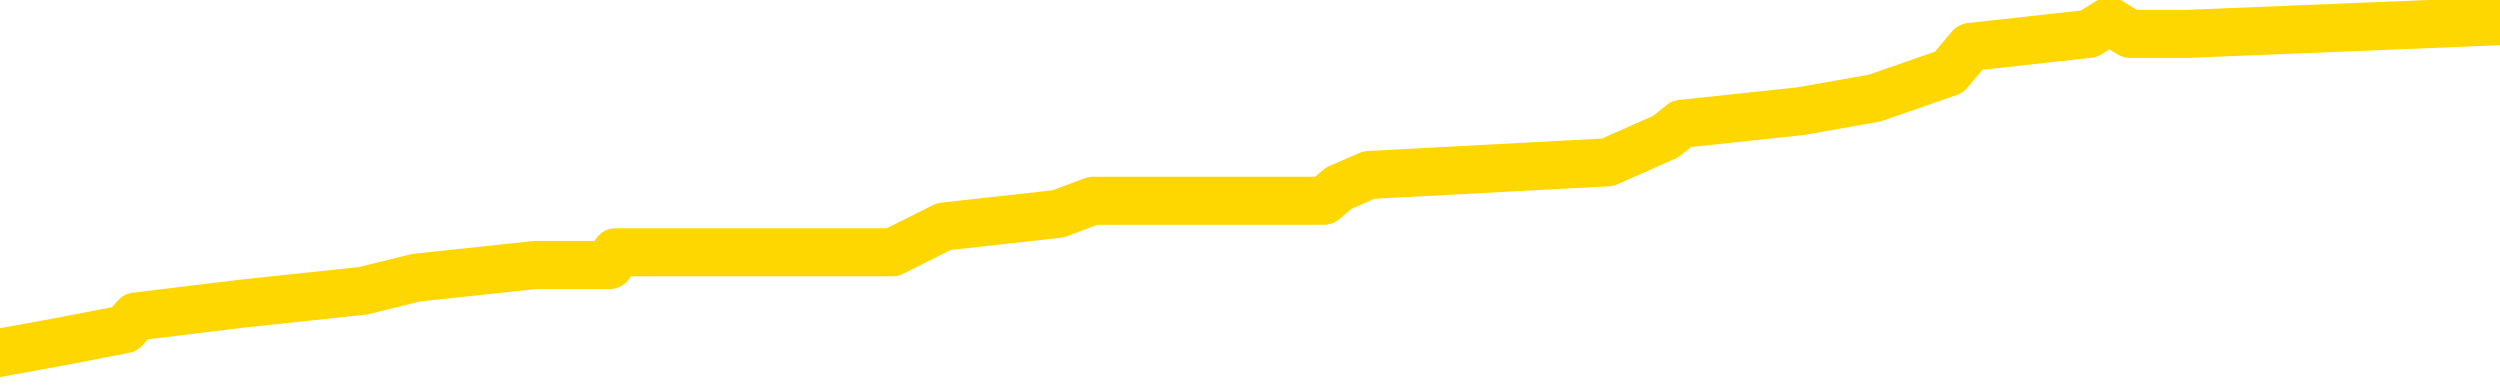 <svg xmlns="http://www.w3.org/2000/svg" version="1.1" viewBox="0 0 6500 1000">
	<path fill="none" stroke="gold" stroke-width="125" stroke-linecap="round" stroke-linejoin="round" d="M0 45816  L-362376 45816 L-362192 45783 L-361702 45716 L-361408 45682 L-361097 45616 L-360862 45582 L-360809 45516 L-360750 45449 L-360596 45415 L-360556 45349 L-360423 45315 L-360131 45282 L-359590 45282 L-358980 45248 L-358932 45248 L-358292 45215 L-358258 45215 L-357733 45215 L-357600 45182 L-357210 45115 L-356882 45048 L-356765 44981 L-356554 44915 L-355837 44915 L-355267 44881 L-355160 44881 L-354985 44848 L-354764 44781 L-354362 44748 L-354336 44681 L-353408 44614 L-353321 44548 L-353239 44481 L-353169 44414 L-352871 44381 L-352719 44314 L-350829 44347 L-350728 44347 L-350466 44347 L-350172 44381 L-350031 44314 L-349782 44314 L-349747 44281 L-349588 44247 L-349125 44180 L-348872 44147 L-348659 44080 L-348408 44047 L-348059 44014 L-347132 43947 L-347038 43880 L-346627 43847 L-345457 43780 L-344268 43746 L-344175 43680 L-344148 43613 L-343882 43546 L-343583 43479 L-343454 43413 L-343417 43346 L-342602 43346 L-342218 43379 L-341158 43413 L-341096 43413 L-340831 44080 L-340360 44714 L-340167 45349 L-339904 45983 L-339567 45949 L-339431 45916 L-338976 45883 L-338233 45849 L-338215 45816 L-338050 45749 L-337982 45749 L-337466 45716 L-336437 45716 L-336241 45682 L-335752 45649 L-335390 45616 L-334981 45616 L-334596 45649 L-332892 45649 L-332794 45649 L-332723 45649 L-332661 45649 L-332477 45616 L-332140 45616 L-331500 45582 L-331423 45549 L-331362 45549 L-331175 45516 L-331095 45516 L-330918 45482 L-330899 45449 L-330669 45449 L-330281 45415 L-329393 45415 L-329353 45382 L-329265 45349 L-329238 45282 L-328230 45248 L-328080 45182 L-328056 45148 L-327923 45115 L-327883 45082 L-326625 45048 L-326567 45048 L-326027 45015 L-325975 45015 L-325928 45015 L-325533 44981 L-325393 44948 L-325193 44915 L-325047 44915 L-324882 44915 L-324605 44948 L-324247 44948 L-323694 44915 L-323049 44881 L-322791 44815 L-322637 44781 L-322236 44748 L-322196 44714 L-322075 44681 L-322013 44714 L-321999 44714 L-321906 44714 L-321612 44681 L-321461 44548 L-321131 44481 L-321053 44414 L-320977 44381 L-320750 44281 L-320684 44214 L-320456 44147 L-320404 44080 L-320239 44047 L-319233 44014 L-319050 43980 L-318499 43947 L-318106 43880 L-317708 43847 L-316858 43780 L-316780 43746 L-316201 43713 L-315760 43713 L-315519 43680 L-315361 43680 L-314961 43613 L-314940 43613 L-314495 43580 L-314090 43546 L-313954 43479 L-313779 43413 L-313642 43346 L-313392 43279 L-312392 43246 L-312310 43212 L-312175 43179 L-312136 43146 L-311246 43112 L-311030 43079 L-310587 43046 L-310470 43012 L-310413 42979 L-309737 42979 L-309636 42945 L-309608 42945 L-308266 42912 L-307860 42879 L-307821 42845 L-306892 42812 L-306794 42779 L-306661 42745 L-306257 42712 L-306231 42678 L-306138 42645 L-305922 42612 L-305510 42545 L-304357 42478 L-304065 42411 L-304036 42345 L-303428 42311 L-303178 42244 L-303159 42211 L-302229 42178 L-302178 42111 L-302055 42078 L-302038 42011 L-301882 41977 L-301707 41911 L-301570 41877 L-301514 41844 L-301406 41811 L-301321 41777 L-301087 41744 L-301012 41710 L-300704 41677 L-300586 41644 L-300416 41610 L-300325 41577 L-300222 41577 L-300199 41544 L-300122 41544 L-300024 41477 L-299657 41443 L-299553 41410 L-299049 41377 L-298597 41343 L-298559 41310 L-298535 41277 L-298494 41243 L-298366 41210 L-298265 41176 L-297823 41143 L-297541 41110 L-296949 41076 L-296818 41043 L-296544 40976 L-296391 40943 L-296238 40909 L-296153 40843 L-296075 40809 L-295889 40776 L-295839 40776 L-295811 40742 L-295732 40709 L-295708 40676 L-295425 40609 L-294821 40542 L-293826 40509 L-293528 40475 L-292794 40442 L-292549 40409 L-292460 40375 L-291882 40342 L-291184 40309 L-290432 40275 L-290113 40242 L-289730 40175 L-289653 40142 L-289019 40108 L-288833 40075 L-288745 40075 L-288616 40075 L-288303 40042 L-288254 40008 L-288112 39975 L-288090 39941 L-287122 39908 L-286577 39875 L-286099 39875 L-286038 39875 L-285714 39875 L-285693 39841 L-285630 39841 L-285420 39808 L-285343 39775 L-285289 39741 L-285266 39708 L-285227 39674 L-285211 39641 L-284454 39608 L-284437 39574 L-283638 39541 L-283485 39508 L-282580 39474 L-282074 39441 L-281845 39374 L-281803 39374 L-281688 39341 L-281512 39307 L-280757 39341 L-280622 39307 L-280458 39274 L-280140 39240 L-279964 39174 L-278942 39107 L-278919 39040 L-278668 39007 L-278455 38940 L-277821 38907 L-277583 38840 L-277550 38773 L-277372 38706 L-277292 38640 L-277202 38606 L-277138 38540 L-276697 38473 L-276674 38439 L-276133 38406 L-275877 38373 L-275382 38339 L-274505 38306 L-274468 38273 L-274416 38239 L-274375 38206 L-274257 38172 L-273981 38139 L-273774 38072 L-273577 38006 L-273553 37939 L-273503 37872 L-273464 37839 L-273386 37805 L-272789 37738 L-272728 37705 L-272625 37672 L-272471 37638 L-271839 37605 L-271158 37572 L-270855 37505 L-270509 37471 L-270311 37438 L-270263 37371 L-269942 37338 L-269315 37305 L-269168 37271 L-269132 37238 L-269074 37204 L-268997 37138 L-268756 37138 L-268668 37104 L-268574 37071 L-268280 37038 L-268146 37004 L-268085 36971 L-268048 36904 L-267776 36904 L-266770 36871 L-266595 36837 L-266544 36837 L-266251 36804 L-266059 36737 L-265726 36704 L-265219 36670 L-264657 36604 L-264642 36537 L-264626 36504 L-264525 36437 L-264411 36370 L-264371 36303 L-264334 36270 L-264268 36270 L-264240 36236 L-264101 36270 L-263808 36270 L-263758 36270 L-263653 36270 L-263389 36236 L-262924 36203 L-262779 36203 L-262725 36136 L-262667 36103 L-262476 36070 L-262111 36036 L-261897 36036 L-261702 36036 L-261644 36036 L-261585 35969 L-261431 35936 L-261162 35903 L-260732 36070 L-260716 36070 L-260639 36036 L-260575 36003 L-260446 35769 L-260422 35736 L-260138 35702 L-260090 35669 L-260036 35636 L-259573 35602 L-259535 35602 L-259494 35569 L-259304 35536 L-258823 35502 L-258336 35469 L-258320 35435 L-258282 35402 L-258025 35369 L-257948 35302 L-257718 35269 L-257702 35202 L-257408 35135 L-256965 35102 L-256518 35068 L-256014 35035 L-255860 35002 L-255573 34968 L-255533 34901 L-255202 34868 L-254980 34835 L-254463 34768 L-254387 34734 L-254140 34668 L-253945 34601 L-253885 34568 L-253109 34534 L-253035 34534 L-252804 34501 L-252788 34501 L-252726 34467 L-252530 34434 L-252066 34434 L-252043 34401 L-251913 34401 L-250612 34401 L-250596 34401 L-250518 34367 L-250425 34367 L-250208 34367 L-250055 34334 L-249877 34367 L-249823 34401 L-249536 34434 L-249496 34434 L-249127 34434 L-248687 34434 L-248503 34434 L-248182 34401 L-247887 34401 L-247441 34334 L-247369 34301 L-246907 34234 L-246469 34200 L-246287 34167 L-244833 34100 L-244701 34067 L-244244 34000 L-244018 33967 L-243632 33900 L-243115 33833 L-242161 33767 L-241367 33700 L-240692 33666 L-240267 33600 L-239956 33566 L-239726 33466 L-239042 33366 L-239029 33266 L-238819 33132 L-238797 33099 L-238623 33032 L-237673 32999 L-237405 32932 L-236590 32899 L-236279 32832 L-236242 32799 L-236184 32732 L-235568 32698 L-234930 32632 L-233304 32598 L-232630 32565 L-231988 32565 L-231910 32565 L-231854 32565 L-231818 32565 L-231790 32532 L-231678 32465 L-231660 32431 L-231637 32398 L-231484 32365 L-231430 32298 L-231352 32265 L-231233 32231 L-231135 32198 L-231018 32164 L-230748 32098 L-230479 32064 L-230461 31997 L-230261 31964 L-230115 31897 L-229888 31864 L-229754 31831 L-229445 31797 L-229385 31764 L-229032 31697 L-228683 31664 L-228582 31630 L-228518 31564 L-228458 31530 L-228074 31463 L-227693 31430 L-227589 31397 L-227328 31363 L-227057 31297 L-226898 31263 L-226865 31230 L-226804 31196 L-226662 31163 L-226478 31130 L-226434 31096 L-226146 31096 L-226130 31063 L-225896 31063 L-225835 31030 L-225797 31030 L-225217 30996 L-225084 30963 L-225060 30829 L-225042 30596 L-225025 30329 L-225008 30062 L-224984 29795 L-224968 29594 L-224947 29361 L-224930 29127 L-224907 28993 L-224890 28860 L-224868 28760 L-224852 28693 L-224803 28593 L-224731 28493 L-224696 28326 L-224672 28192 L-224636 28059 L-224595 27925 L-224558 27859 L-224542 27725 L-224518 27625 L-224481 27558 L-224464 27458 L-224441 27391 L-224423 27325 L-224405 27258 L-224389 27191 L-224360 27091 L-224334 26991 L-224288 26957 L-224272 26891 L-224230 26857 L-224182 26791 L-224111 26724 L-224096 26657 L-224080 26590 L-224017 26557 L-223978 26524 L-223939 26490 L-223773 26457 L-223708 26423 L-223692 26390 L-223648 26323 L-223589 26290 L-223377 26257 L-223343 26223 L-223301 26190 L-223223 26156 L-222686 26123 L-222607 26090 L-222503 26023 L-222414 25989 L-222238 25956 L-221888 25923 L-221732 25889 L-221294 25856 L-221137 25823 L-221007 25789 L-220304 25722 L-220102 25689 L-219142 25622 L-218659 25589 L-218560 25589 L-218468 25556 L-218223 25522 L-218150 25489 L-217707 25422 L-217611 25389 L-217596 25355 L-217580 25322 L-217555 25289 L-217089 25255 L-216872 25222 L-216733 25188 L-216439 25155 L-216350 25122 L-216309 25088 L-216279 25055 L-216107 25022 L-216048 24988 L-215971 24955 L-215891 24921 L-215821 24921 L-215512 24888 L-215427 24855 L-215213 24821 L-215178 24788 L-214494 24755 L-214396 24721 L-214190 24688 L-214144 24654 L-213865 24621 L-213803 24588 L-213786 24521 L-213708 24487 L-213400 24421 L-213376 24387 L-213322 24321 L-213299 24287 L-213177 24254 L-213041 24187 L-212797 24154 L-212671 24154 L-212024 24120 L-212008 24120 L-211984 24120 L-211803 24054 L-211727 24020 L-211635 23987 L-211208 23953 L-210792 23920 L-210399 23853 L-210320 23820 L-210301 23787 L-209938 23753 L-209701 23720 L-209473 23686 L-209160 23653 L-209082 23620 L-209001 23553 L-208823 23486 L-208808 23453 L-208542 23386 L-208462 23353 L-208232 23319 L-208006 23286 L-207690 23286 L-207515 23253 L-207154 23253 L-206762 23219 L-206693 23152 L-206629 23119 L-206489 23052 L-206437 23019 L-206335 22952 L-205834 22919 L-205636 22885 L-205390 22852 L-205204 22819 L-204905 22785 L-204828 22752 L-204662 22685 L-203778 22652 L-203749 22585 L-203626 22518 L-203048 22485 L-202970 22451 L-202256 22451 L-201944 22451 L-201731 22451 L-201715 22451 L-201328 22451 L-200803 22385 L-200357 22351 L-200027 22318 L-199875 22285 L-199549 22285 L-199370 22251 L-199289 22251 L-199082 22184 L-198907 22151 L-197978 22118 L-197089 22084 L-197050 22051 L-196822 22051 L-196442 22018 L-195655 21984 L-195421 21951 L-195345 21917 L-194987 21884 L-194415 21817 L-194149 21784 L-193762 21751 L-193658 21751 L-193488 21751 L-192870 21751 L-192659 21751 L-192351 21751 L-192298 21717 L-192170 21684 L-192117 21650 L-191998 21617 L-191662 21550 L-190702 21517 L-190571 21450 L-190369 21417 L-189738 21383 L-189427 21350 L-189013 21317 L-188985 21283 L-188840 21250 L-188420 21216 L-187087 21216 L-187040 21183 L-186912 21116 L-186895 21083 L-186317 21016 L-186112 20983 L-186082 20949 L-186041 20916 L-185984 20883 L-185946 20849 L-185868 20816 L-185725 20783 L-185271 20749 L-185152 20716 L-184867 20682 L-184494 20649 L-184398 20616 L-184071 20582 L-183717 20549 L-183547 20516 L-183500 20482 L-183391 20449 L-183302 20415 L-183274 20382 L-183197 20315 L-182894 20282 L-182860 20215 L-182788 20182 L-182421 20148 L-182085 20115 L-182004 20115 L-181784 20082 L-181613 20048 L-181585 20015 L-181088 19981 L-180539 19915 L-179658 19881 L-179560 19815 L-179483 19781 L-179209 19748 L-178961 19681 L-178887 19648 L-178826 19581 L-178707 19548 L-178664 19514 L-178554 19481 L-178478 19414 L-177777 19381 L-177532 19347 L-177492 19314 L-177335 19281 L-176736 19281 L-176509 19281 L-176417 19281 L-175942 19281 L-175345 19214 L-174825 19180 L-174804 19147 L-174659 19114 L-174339 19114 L-173797 19114 L-173565 19114 L-173394 19114 L-172908 19080 L-172680 19047 L-172595 19014 L-172249 18980 L-171923 18980 L-171400 18947 L-171073 18913 L-170472 18880 L-170275 18813 L-170223 18780 L-170182 18746 L-169901 18713 L-169216 18646 L-168906 18613 L-168881 18546 L-168690 18513 L-168467 18479 L-168381 18446 L-167718 18379 L-167693 18346 L-167472 18279 L-167142 18246 L-166790 18179 L-166585 18146 L-166352 18079 L-166094 18046 L-165905 17979 L-165858 17945 L-165631 17912 L-165596 17879 L-165440 17845 L-165225 17812 L-165052 17779 L-164961 17745 L-164683 17712 L-164440 17678 L-164124 17645 L-163698 17645 L-163661 17645 L-163177 17645 L-162944 17645 L-162732 17612 L-162506 17578 L-161956 17578 L-161709 17545 L-160875 17545 L-160819 17512 L-160797 17478 L-160640 17445 L-160178 17411 L-160137 17378 L-159797 17311 L-159664 17278 L-159441 17244 L-158869 17211 L-158397 17178 L-158203 17144 L-158010 17111 L-157820 17078 L-157719 17044 L-157350 17011 L-157304 16977 L-157223 16944 L-155929 16911 L-155881 16877 L-155612 16877 L-155467 16877 L-154916 16877 L-154800 16844 L-154718 16811 L-154359 16777 L-154135 16744 L-153854 16710 L-153525 16644 L-153017 16610 L-152904 16577 L-152825 16544 L-152661 16510 L-152367 16510 L-151898 16510 L-151701 16544 L-151651 16544 L-151001 16510 L-150879 16477 L-150425 16477 L-150389 16443 L-149921 16410 L-149810 16377 L-149794 16343 L-149578 16343 L-149397 16310 L-148865 16310 L-147836 16310 L-147636 16277 L-147178 16243 L-146230 16176 L-146131 16143 L-145777 16076 L-145717 16043 L-145702 16010 L-145667 15976 L-145297 15943 L-145177 15909 L-144935 15876 L-144772 15843 L-144584 15809 L-144463 15776 L-143393 15709 L-142535 15676 L-142322 15609 L-142225 15576 L-142051 15509 L-141718 15475 L-141646 15442 L-141588 15409 L-141413 15409 L-141024 15375 L-140789 15342 L-140678 15309 L-140560 15275 L-139580 15242 L-139554 15208 L-138960 15142 L-138927 15142 L-138779 15108 L-138494 15075 L-137583 15075 L-136636 15075 L-136483 15042 L-136381 15042 L-136249 15008 L-136106 14975 L-136080 14941 L-135966 14908 L-135747 14875 L-135066 14841 L-134936 14808 L-134633 14775 L-134393 14708 L-134061 14674 L-133422 14641 L-133079 14574 L-133018 14541 L-132862 14541 L-131940 14541 L-131470 14541 L-131426 14541 L-131414 14508 L-131372 14474 L-131350 14441 L-131323 14407 L-131180 14374 L-130757 14341 L-130422 14341 L-130231 14307 L-129802 14307 L-129614 14274 L-129225 14207 L-128691 14174 L-128318 14140 L-128297 14140 L-128047 14107 L-127929 14074 L-127853 14040 L-127717 14007 L-127677 13973 L-127598 13940 L-127203 13907 L-126707 13873 L-126595 13807 L-126422 13773 L-126114 13740 L-125667 13706 L-125344 13673 L-125201 13606 L-124774 13540 L-124621 13473 L-124566 13406 L-123752 13373 L-123732 13339 L-123360 13306 L-123303 13306 L-122174 13273 L-122107 13273 L-121548 13239 L-121353 13206 L-121217 13172 L-120984 13139 L-120637 13106 L-120602 13039 L-120567 13006 L-120499 12939 L-120150 12905 L-119978 12872 L-119493 12839 L-119476 12805 L-119151 12772 L-118994 12738 L-117853 12672 L-117828 12638 L-117636 12572 L-117443 12538 L-117193 12505 L-117175 12471 L-116155 12438 L-115858 12405 L-115782 12371 L-115646 12305 L-115470 12271 L-114893 12204 L-114678 12171 L-114614 12138 L-114483 12104 L-114447 12038 L-113923 12004 L-113785 25155 L-113771 25155 L-113748 25155 L-113728 25155 L-113501 11971 L-112725 11971 L-112683 11971 L-112316 11971 L-112237 11937 L-112185 11904 L-111512 11871 L-110770 11837 L-110345 11837 L-109897 11804 L-108835 11771 L-108524 11704 L-108114 11704 L-108042 11670 L-107517 11670 L-107423 11670 L-107405 11670 L-106960 11637 L-106775 11570 L-105995 11504 L-105322 11470 L-104910 11370 L-104678 11303 L-104538 11270 L-104456 11203 L-104436 11170 L-104360 11170 L-104231 11136 L-103915 11170 L-103690 11170 L-103365 11136 L-103303 11136 L-102933 11136 L-102900 11136 L-102691 11136 L-102024 11136 L-101946 11136 L-101789 11070 L-101678 11070 L-101351 11036 L-101196 11003 L-100856 11003 L-100799 10936 L-100460 10869 L-100257 10836 L-100204 10769 L-98827 10736 L-98698 10702 L-98264 10669 L-97944 10636 L-97116 10569 L-96993 10536 L-96262 10469 L-96106 10402 L-96065 10369 L-96012 10335 L-95988 10302 L-95874 10269 L-95578 10235 L-95288 10202 L-95234 10168 L-95113 10135 L-95083 10102 L-94983 10068 L-94539 10068 L-94388 10035 L-93552 10035 L-93010 10002 L-92675 10002 L-92660 9968 L-92584 9935 L-92468 9901 L-92273 9868 L-92009 9835 L-91175 9801 L-91078 9768 L-90557 9734 L-90515 9701 L-90416 9668 L-89588 9668 L-89453 9634 L-89114 9634 L-88560 9601 L-88180 9568 L-88017 9534 L-87707 9501 L-86895 9467 L-86588 9434 L-86320 9434 L-85998 9434 L-85678 9467 L-85402 9467 L-84573 9401 L-84478 9367 L-84386 9267 L-84281 9167 L-83895 9067 L-83415 9000 L-83398 8967 L-83280 8933 L-82912 8867 L-82817 8833 L-81983 8767 L-81906 8733 L-81606 8700 L-81516 8666 L-81108 8600 L-80998 8533 L-80299 8500 L-79826 8466 L-79766 8433 L-79547 8366 L-79273 8333 L-79160 8299 L-78133 8266 L-77746 8232 L-77726 8199 L-77393 8166 L-77149 8132 L-76715 8099 L-76605 8066 L-76488 8032 L-76036 7965 L-75445 7932 L-75109 7899 L-73216 7865 L-73102 7799 L-72891 7765 L-71572 7732 L-71466 222 L-71400 -7187 L-71364 -14030 L-71302 -14030 L-70802 -6586 L-70127 756 L-70105 7532 L-69835 7465 L-68867 7465 L-68178 7431 L-68016 7398 L-67475 7365 L-67385 7331 L-66366 7298 L-65418 7231 L-65052 7265 L-64950 7298 L-64361 7298 L-64302 7298 L-64201 7265 L-63761 7198 L-63654 7164 L-63212 7131 L-62212 7031 L-61956 6931 L-61853 6831 L-61723 6764 L-61356 6697 L-60775 6630 L-60744 6597 L-60429 6564 L-58446 6530 L-58330 6497 L-58262 6497 L-57904 6463 L-56285 6430 L-56108 6430 L-55963 6430 L-55141 6463 L-55088 6497 L-55033 6497 L-54599 6497 L-53619 6530 L-53545 6530 L-52460 6497 L-52247 6497 L-51531 6430 L-51143 6397 L-50924 6330 L-50604 6263 L-50111 6196 L-49983 6163 L-49754 6096 L-49522 6030 L-49463 5996 L-49173 5963 L-48901 5896 L-47871 5863 L-46206 5829 L-45787 5796 L-45650 5763 L-45493 5763 L-45188 5729 L-44960 5662 L-44802 5629 L-44642 5562 L-44473 5495 L-44426 5462 L-44372 5429 L-44351 5429 L-43965 5395 L-43715 5395 L-43444 5395 L-43284 5395 L-43194 5395 L-41535 5395 L-41370 5429 L-40990 5395 L-40530 5395 L-39921 5329 L-38827 5295 L-38396 5262 L-38365 5228 L-38303 5195 L-38285 5162 L-36581 5128 L-36539 5095 L-36073 5062 L-35886 5028 L-35854 4961 L-35259 4928 L-35209 4895 L-34886 4861 L-34836 4828 L-34625 4795 L-34607 4761 L-34341 4694 L-34288 4661 L-33819 4628 L-33309 4561 L-33230 4561 L-32936 4528 L-32919 4494 L-32881 4461 L-32810 4427 L-32652 4394 L-31706 4394 L-31650 4394 L-31129 4394 L-30937 4361 L-30836 4361 L-30610 4327 L-30100 4327 L-29712 5228 L-29642 5228 L-29294 5195 L-28937 5162 L-27808 4194 L-27757 4127 L-27531 4094 L-27497 4060 L-27372 3993 L-27273 3993 L-27008 3993 L-26268 4027 L-25690 4027 L-25396 4027 L-24690 4027 L-24512 3993 L-24488 3993 L-23853 3960 L-23541 3927 L-23145 3927 L-23115 3893 L-23094 3860 L-22940 3827 L-22255 3827 L-22239 3827 L-21899 3827 L-21626 3793 L-21589 3760 L-21533 3693 L-21511 3660 L-21439 3626 L-21107 3593 L-21001 3560 L-20972 3493 L-20774 3459 L-20621 3426 L-19753 3393 L-19191 3326 L-19175 3326 L-19073 3293 L-18971 3326 L-18825 3326 L-18746 3326 L-18709 3293 L-18653 3259 L-18580 3226 L-18435 3192 L-17953 3192 L-17549 3159 L-16682 3192 L-16662 3192 L-16405 3192 L-16328 3192 L-16299 3159 L-16288 3092 L-16271 3059 L-15978 3026 L-15939 2992 L-15867 2959 L-15793 2925 L-15588 2892 L-15428 2792 L-15127 2692 L-15050 2558 L-15033 2458 L-14816 2391 L-14585 2391 L-14475 2425 L-14105 2458 L-13947 2458 L-13716 2458 L-13547 2458 L-13402 2425 L-13270 2391 L-11994 2325 L-11591 2258 L-11530 2224 L-11413 2158 L-10988 2124 L-10973 2058 L-10911 2024 L-10637 1957 L-10525 1924 L-10243 1857 L-9965 1824 L-9540 1757 L-9518 1724 L-9440 1690 L-9314 1657 L-8728 1624 L-8336 1590 L-8001 1557 L-7412 1524 L-7309 1524 L-7139 1490 L-7003 1490 L-6175 1457 L-4990 1423 L-4954 1390 L-4898 1390 L-4678 1357 L-4473 1357 L-4318 1357 L-4061 1323 L-3985 1290 L-3442 1257 L-3406 1223 L-3157 1190 L-2769 1156 L-1944 1123 L-1586 1090 L-1275 1090 L-1017 1056 L-794 1023 L-387 989 L-271 956 L-87 923 L-34 923 L153 889 L324 856 L353 823 L633 789 L944 756 L1082 722 L1391 689 L1585 689 L1601 656 L2320 656 L2454 589 L2751 556 L2842 522 L3442 522 L3481 489 L3559 455 L4180 422 L4331 355 L4372 322 L4682 289 L4874 255 L5067 188 L5123 122 L5431 88 L5484 55 L5538 88 L5564 88 L5689 88 L6500 55" />
</svg>
